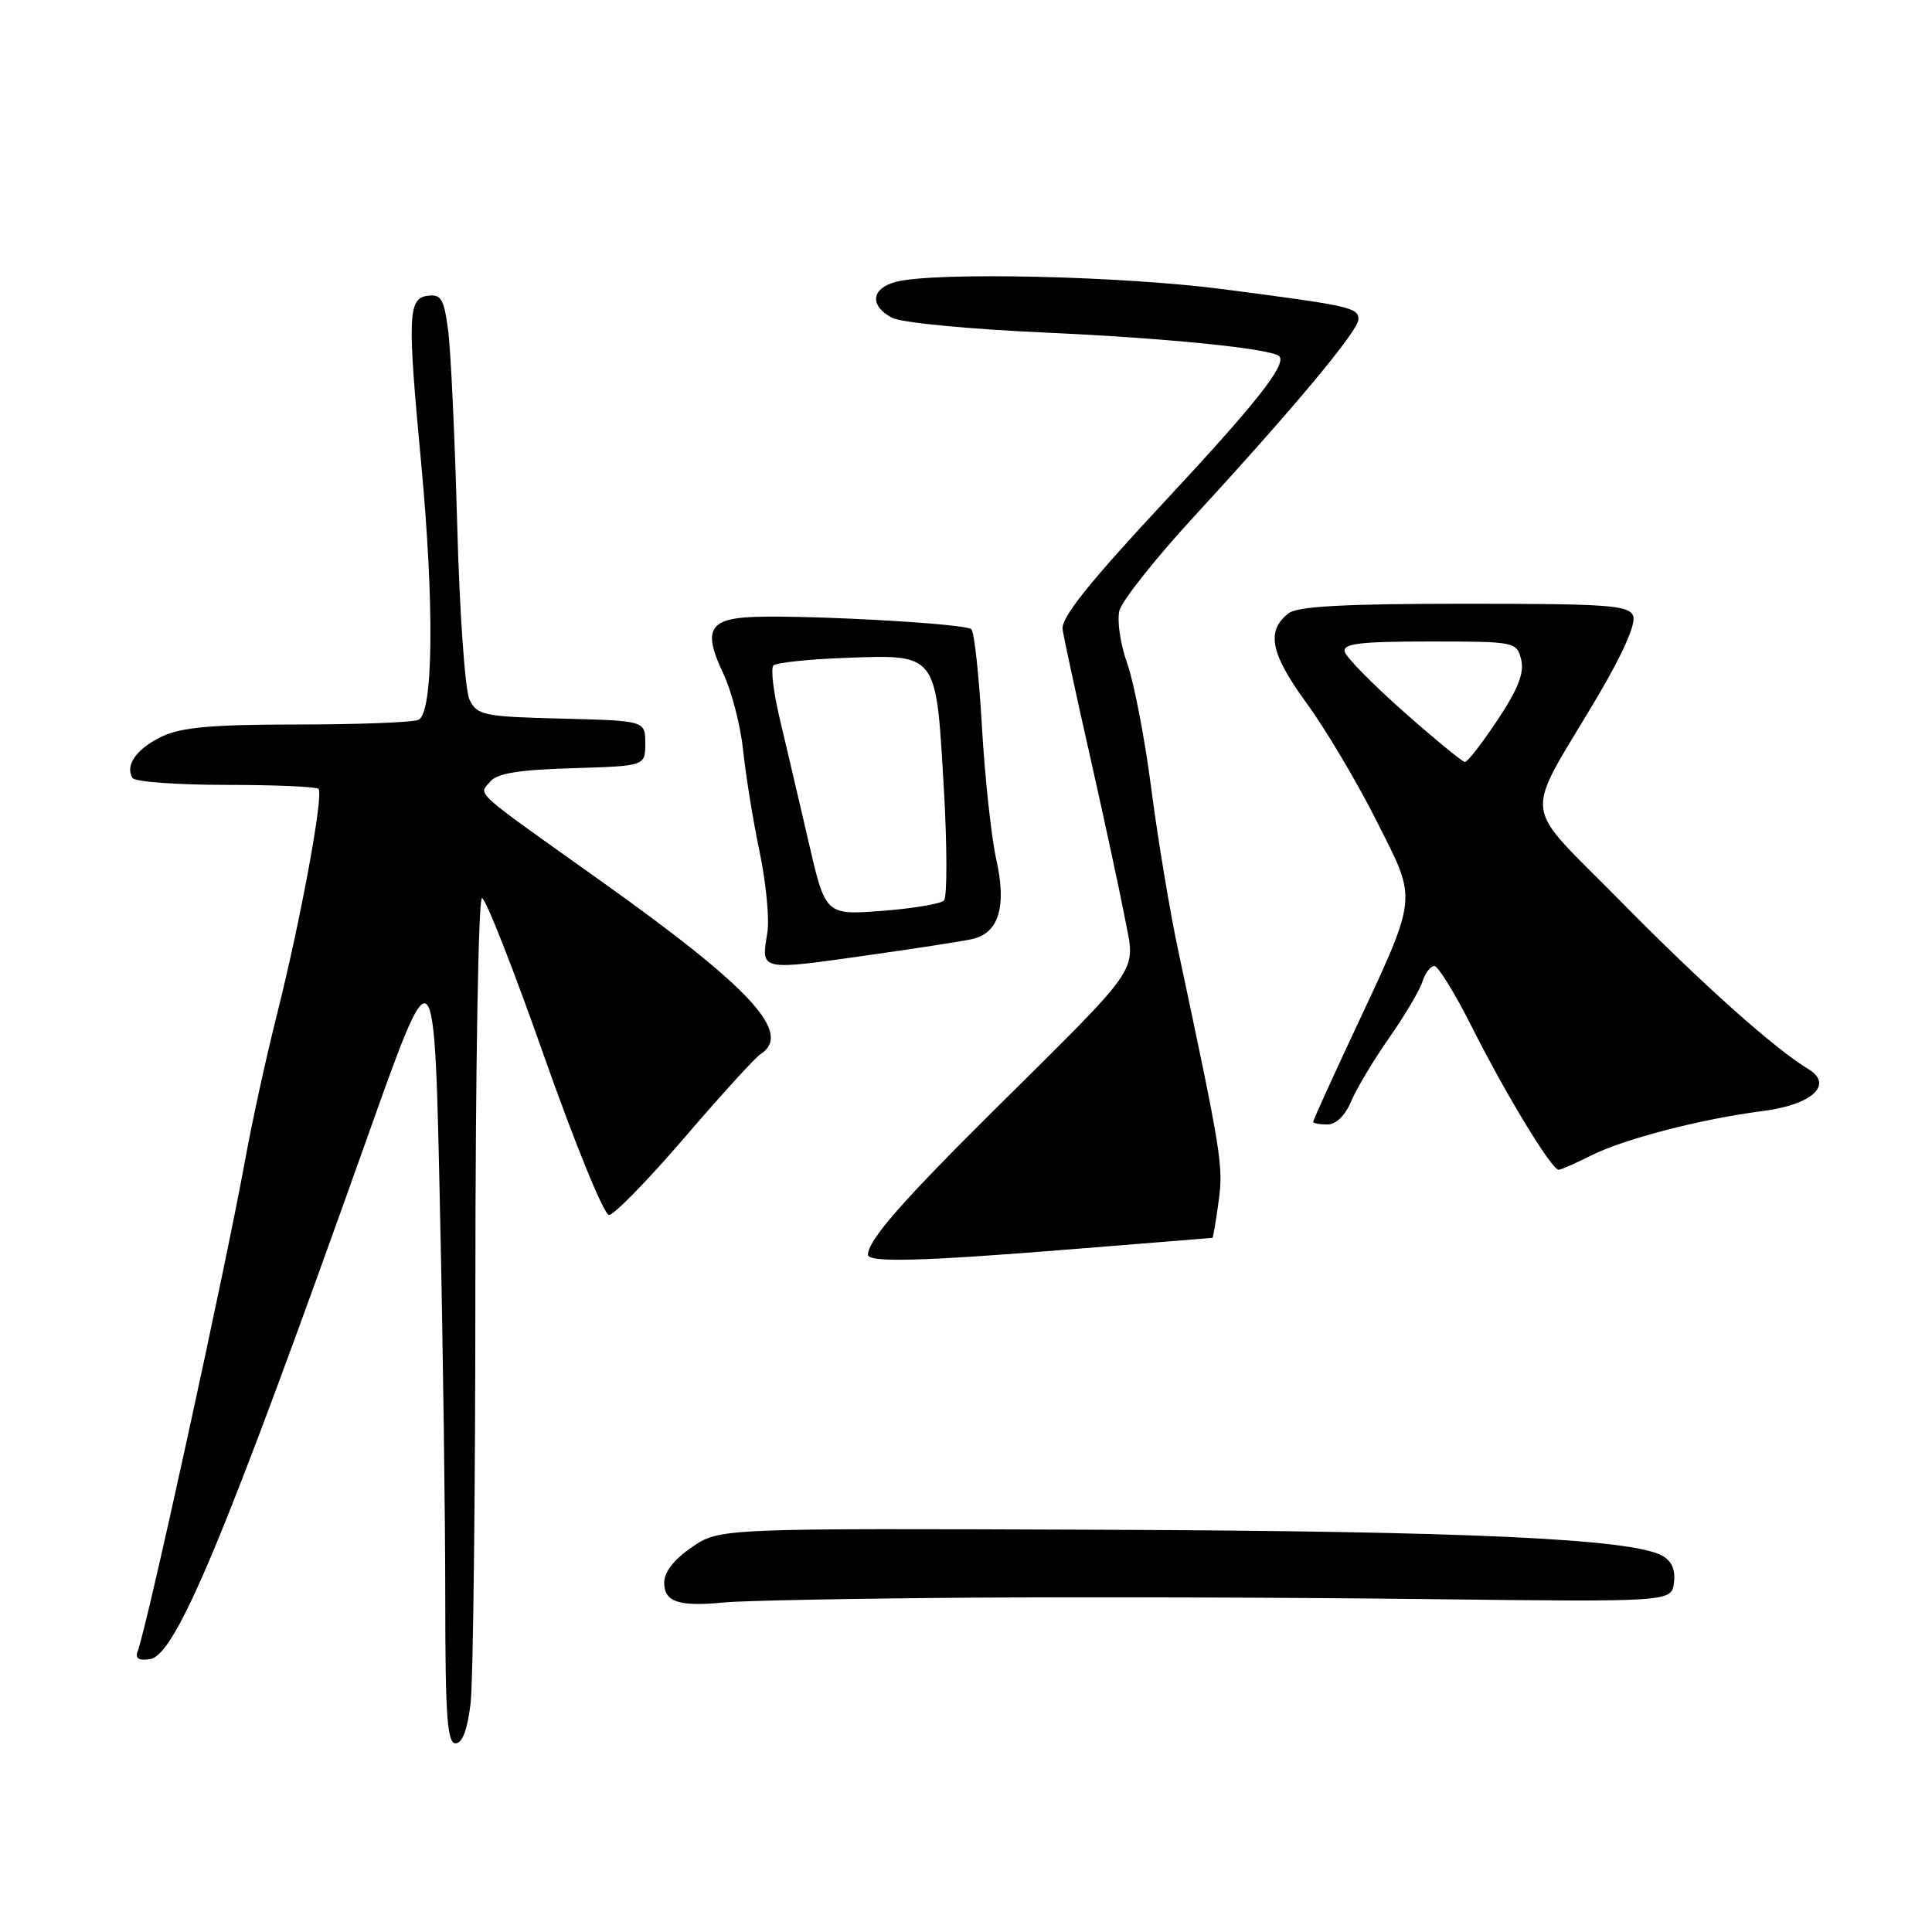 <?xml version="1.0" encoding="UTF-8" standalone="no"?>
<!DOCTYPE svg PUBLIC "-//W3C//DTD SVG 1.1//EN" "http://www.w3.org/Graphics/SVG/1.1/DTD/svg11.dtd" >
<svg xmlns="http://www.w3.org/2000/svg" xmlns:xlink="http://www.w3.org/1999/xlink" version="1.1" viewBox="0 0 256 256">
 <g >
 <path fill="currentColor"
d=" M 62.35 225.75 C 62.70 222.86 62.99 197.66 62.99 169.75 C 63.00 141.84 63.39 119.00 63.86 119.00 C 64.34 119.00 68.05 128.45 72.11 139.99 C 76.18 151.54 80.04 160.99 80.69 160.99 C 81.35 161.00 85.85 156.39 90.69 150.75 C 95.53 145.11 100.06 140.14 100.75 139.70 C 105.08 136.94 99.58 130.95 79.71 116.80 C 62.32 104.42 63.42 105.41 64.94 103.58 C 65.86 102.47 68.73 102.00 75.84 101.79 C 85.50 101.50 85.50 101.50 85.50 98.50 C 85.50 95.50 85.50 95.50 74.40 95.22 C 64.07 94.96 63.23 94.78 62.22 92.72 C 61.62 91.47 60.90 81.27 60.58 69.50 C 60.27 57.95 59.73 46.34 59.37 43.70 C 58.82 39.54 58.44 38.94 56.61 39.20 C 54.07 39.56 53.98 41.95 55.80 61.30 C 57.58 80.27 57.42 94.63 55.42 95.39 C 54.55 95.73 47.30 96.00 39.32 96.00 C 28.17 96.00 24.03 96.37 21.48 97.58 C 18.12 99.17 16.52 101.42 17.56 103.09 C 17.87 103.59 23.42 104.00 29.89 104.00 C 36.37 104.00 41.91 104.24 42.20 104.53 C 42.92 105.25 39.81 122.09 36.68 134.50 C 35.29 140.00 33.42 148.55 32.52 153.50 C 29.91 167.90 19.49 215.56 18.24 218.81 C 17.88 219.76 18.39 220.07 19.89 219.84 C 23.31 219.30 29.73 203.91 48.39 151.50 C 57.69 125.35 57.55 125.20 58.33 161.64 C 58.70 178.61 59.00 201.16 59.00 211.75 C 59.00 227.32 59.26 231.00 60.36 231.00 C 61.26 231.00 61.94 229.20 62.35 225.75 Z  M 128.50 211.70 C 143.90 211.59 171.12 211.67 189.00 211.89 C 221.50 212.27 221.50 212.27 221.81 209.70 C 222.02 207.98 221.49 206.80 220.22 206.12 C 216.05 203.89 194.40 202.89 146.01 202.70 C 95.36 202.50 95.36 202.50 91.69 205.00 C 89.35 206.59 88.01 208.29 88.01 209.68 C 88.00 212.28 89.92 212.92 96.00 212.33 C 98.47 212.09 113.10 211.81 128.50 211.70 Z  M 142.50 165.49 C 152.40 164.70 160.57 164.03 160.66 164.02 C 160.74 164.01 161.11 161.85 161.47 159.21 C 162.12 154.50 161.88 153.00 156.13 126.00 C 155.01 120.78 153.41 111.10 152.55 104.50 C 151.70 97.90 150.26 90.43 149.36 87.90 C 148.45 85.36 147.99 82.21 148.33 80.90 C 148.68 79.58 153.13 73.97 158.23 68.43 C 171.47 54.04 180.00 43.81 180.00 42.32 C 180.00 40.75 178.95 40.52 162.00 38.31 C 148.55 36.57 123.98 36.01 118.75 37.34 C 115.45 38.18 115.17 40.49 118.18 42.10 C 119.42 42.76 128.36 43.62 138.93 44.09 C 154.80 44.81 168.64 46.22 169.52 47.22 C 170.49 48.32 166.44 53.45 154.37 66.40 C 144.26 77.25 140.58 81.86 140.80 83.40 C 140.97 84.55 142.63 92.25 144.50 100.50 C 146.36 108.75 148.41 118.29 149.06 121.69 C 150.46 129.05 151.59 127.39 131.50 147.32 C 119.47 159.26 115.02 164.36 115.01 166.25 C 115.00 167.33 122.09 167.14 142.50 165.49 Z  M 210.79 153.13 C 215.16 150.92 225.49 148.25 233.56 147.22 C 240.12 146.39 243.03 143.71 239.60 141.65 C 235.06 138.90 225.47 130.33 214.72 119.40 C 201.40 105.86 201.77 109.04 211.64 92.38 C 214.99 86.72 216.80 82.64 216.41 81.63 C 215.86 80.19 213.23 80.00 194.08 80.00 C 178.25 80.00 171.94 80.34 170.76 81.25 C 167.73 83.59 168.33 86.60 173.13 93.17 C 175.67 96.65 179.87 103.73 182.46 108.89 C 187.88 119.72 188.07 118.21 178.86 137.90 C 176.19 143.62 174.00 148.45 174.00 148.65 C 174.00 148.84 174.85 149.00 175.88 149.00 C 177.03 149.00 178.24 147.82 179.01 145.98 C 179.70 144.32 181.96 140.54 184.03 137.58 C 186.11 134.61 188.10 131.25 188.47 130.09 C 188.84 128.94 189.55 128.00 190.06 128.00 C 190.56 128.00 192.84 131.71 195.12 136.25 C 199.51 144.98 205.60 155.00 206.53 155.00 C 206.83 155.00 208.75 154.16 210.79 153.13 Z  M 115.72 126.47 C 121.65 125.63 127.53 124.72 128.78 124.44 C 132.35 123.67 133.42 120.15 132.01 113.87 C 131.35 110.91 130.50 103.01 130.11 96.29 C 129.73 89.58 129.10 83.76 128.71 83.38 C 127.90 82.57 104.41 81.34 98.69 81.81 C 93.90 82.21 93.27 83.84 95.83 89.23 C 96.95 91.58 98.14 96.20 98.48 99.50 C 98.82 102.80 99.80 108.84 100.66 112.91 C 101.51 116.99 101.97 121.79 101.68 123.57 C 100.85 128.72 100.45 128.64 115.72 126.47 Z  M 186.00 94.31 C 181.88 90.66 178.35 87.08 178.18 86.34 C 177.92 85.28 180.25 85.00 189.41 85.00 C 200.76 85.00 200.97 85.04 201.56 87.39 C 202.00 89.14 201.16 91.30 198.44 95.39 C 196.39 98.48 194.44 100.99 194.11 100.97 C 193.77 100.95 190.12 97.95 186.00 94.31 Z  M 107.10 111.38 C 105.84 105.95 104.14 98.66 103.31 95.18 C 102.48 91.71 102.11 88.56 102.48 88.18 C 102.86 87.81 107.06 87.36 111.83 87.18 C 124.24 86.72 124.01 86.41 125.04 104.06 C 125.51 112.00 125.52 118.87 125.08 119.32 C 124.63 119.77 120.91 120.39 116.82 120.70 C 109.37 121.26 109.37 121.26 107.10 111.38 Z "/>
</g>
</svg>